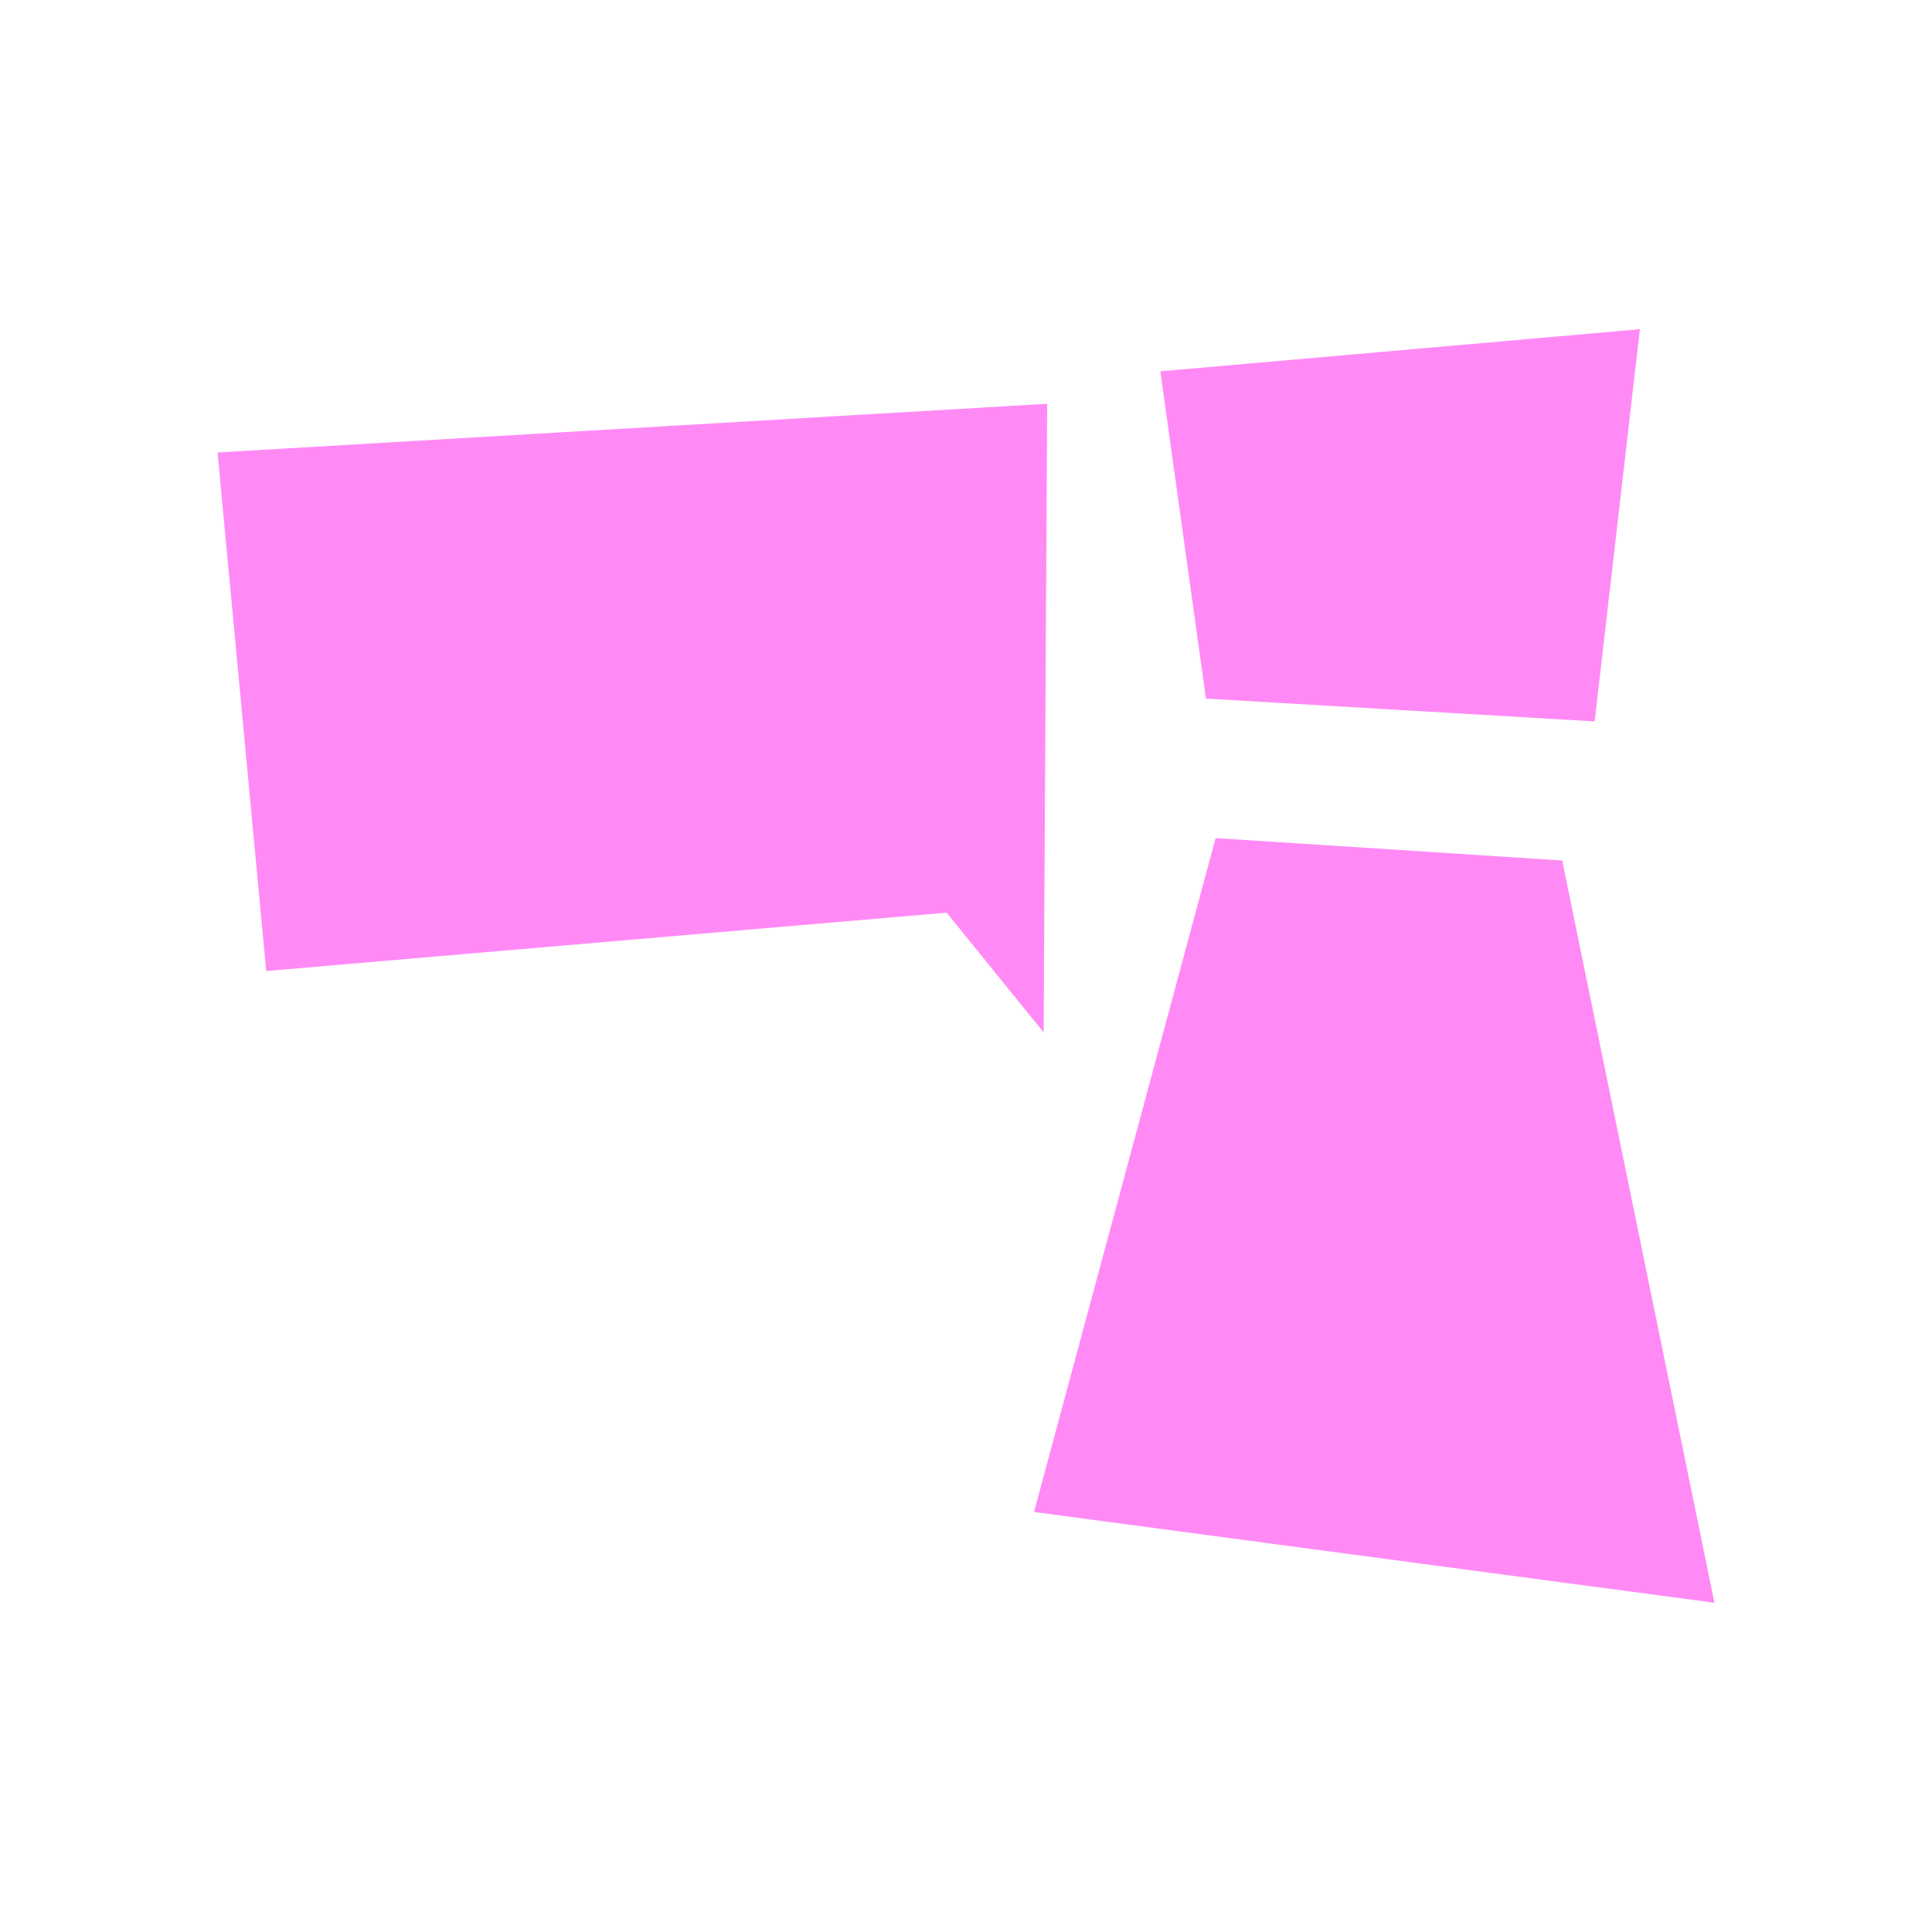 
<svg xmlns="http://www.w3.org/2000/svg" version="1.1" xmlns:xlink="http://www.w3.org/1999/xlink" preserveAspectRatio="none" x="0px" y="0px" width="250px" height="250px" viewBox="0 0 250 250">
<defs>
<g id="Layer1_0_FILL">
<path fill="#FFFFFF" fill-opacity="0" stroke="none" d="
M 125 -125
L -125 -125 -125 125 125 125 125 -125 Z"/>
</g>

<g id="Layer0_0_FILL">
<path fill="#FF8AF5" stroke="none" d="
M 10.05 8.6
L 10.5 -72.75 -96.85 -66.45 -90.55 0.65 -2.5 -6.9 10.05 8.6
M 25.15 -76.95
L 31.05 -34.6 81.35 -31.65 87.2 -82.4 25.15 -76.95
M 77.15 -13.65
L 32.3 -16.55 8.8 70.65 96.85 82.4 77.15 -13.65 Z"/>
</g>
</defs>

<g transform="matrix( 1, 0, 0, 1, 125,125) ">
<g transform="matrix( 1, 0, 0, 1, 0,0) ">
<use xlink:href="#Layer1_0_FILL"/>
</g>

<g transform="matrix( 1, 0, 0, 1, 0,0) ">
<use xlink:href="#Layer0_0_FILL"/>
</g>
</g>
</svg>

